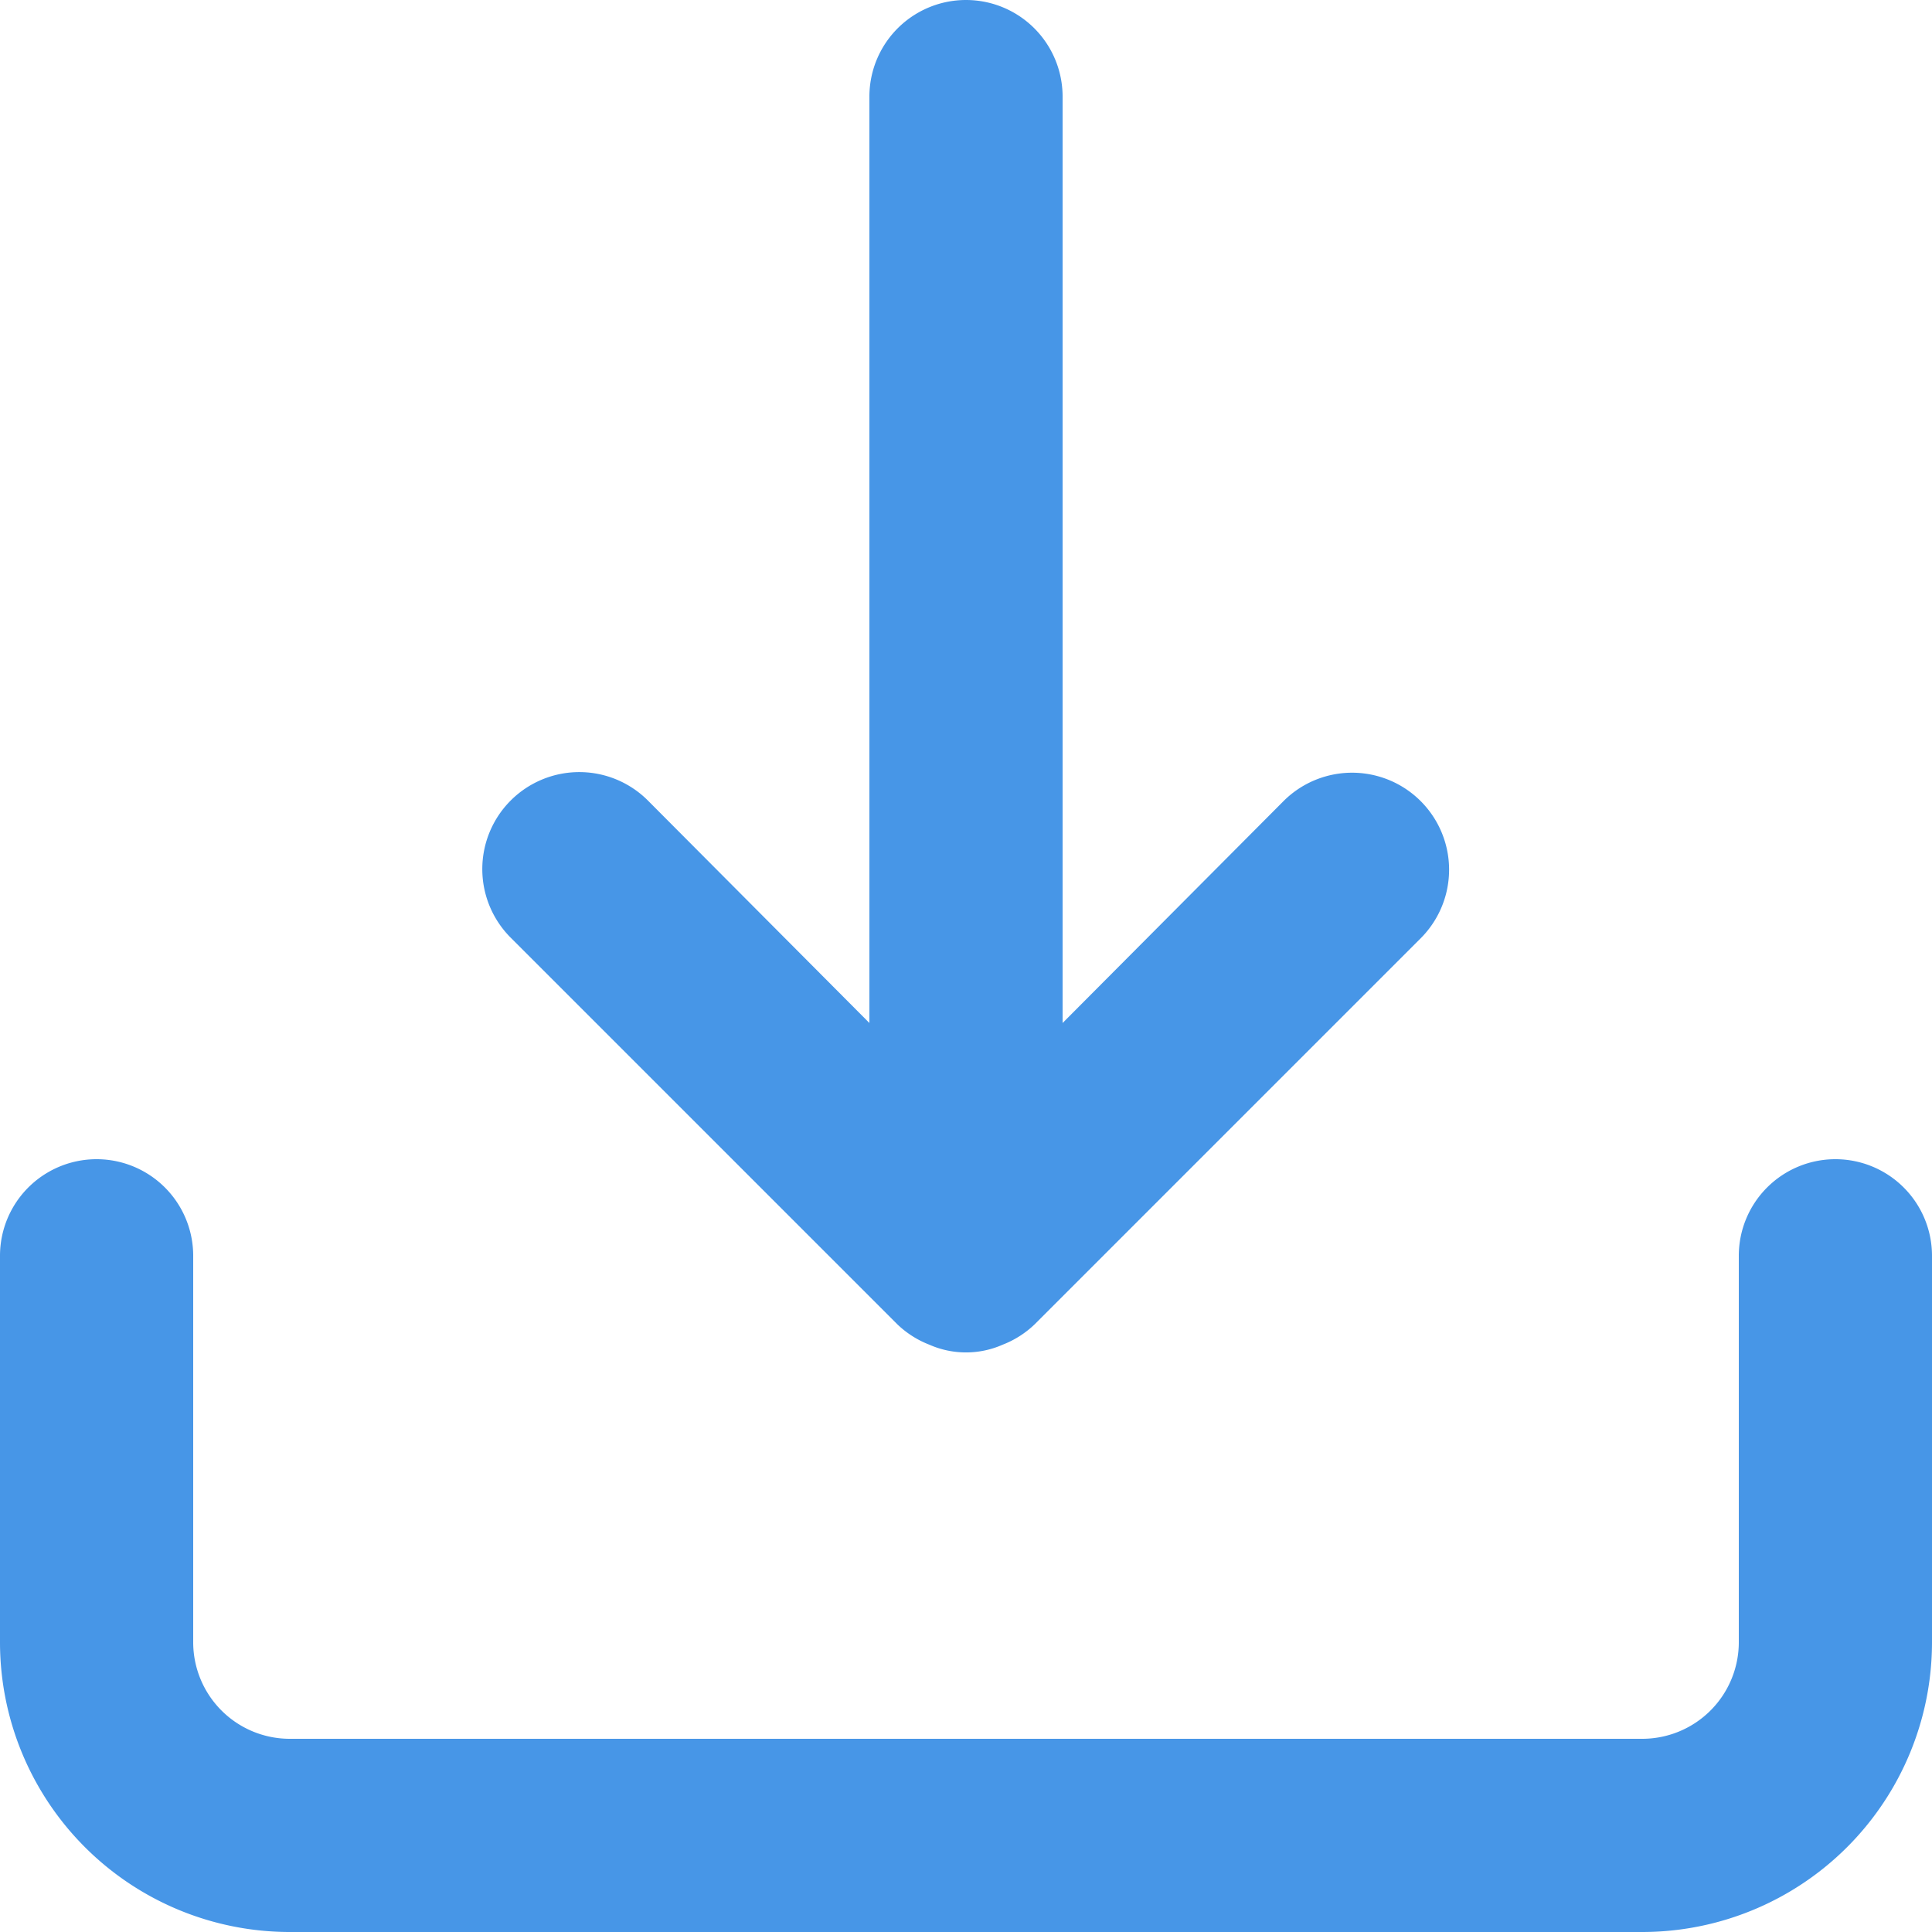 <?xml version="1.0" encoding="UTF-8" standalone="no"?>
<svg
   width="512"
   height="512"
   viewBox="0 0 512 512"
   version="1.1"
   id="svg4"
   xmlns="http://www.w3.org/2000/svg"
   xmlns:svg="http://www.w3.org/2000/svg">
  <defs
     id="defs8" />
  <path
     d="m 486.4,307.2 a 25.6,25.6 0 0 0 -25.6,25.6 v 102.4 a 25.6,25.6 0 0 1 -25.6,25.6 H 76.8 A 25.6,25.6 0 0 1 51.2,435.2 V 332.8 A 25.6,25.6 0 0 0 0,332.8 V 435.2 A 76.8,76.8 0 0 0 76.8,512 H 435.2 A 76.8,76.8 0 0 0 512,435.2 V 332.8 a 25.6,25.6 0 0 0 -25.6,-25.6 z m -248.576,43.776 a 25.6,25.6 0 0 0 8.448,5.376 24.064,24.064 0 0 0 19.456,0 25.6,25.6 0 0 0 8.448,-5.376 l 102.4,-102.4 A 25.705,25.705 0 0 0 340.224,212.224 L 281.6,271.104 V 25.6 a 25.6,25.6 0 0 0 -51.2,0 v 245.504 l -58.624,-58.88 a 25.705,25.705 0 1 0 -36.352,36.352 z"
     id="path2"
     style="stroke-width:25.6;fill:#4796e7;fill-opacity:1" />
</svg>
